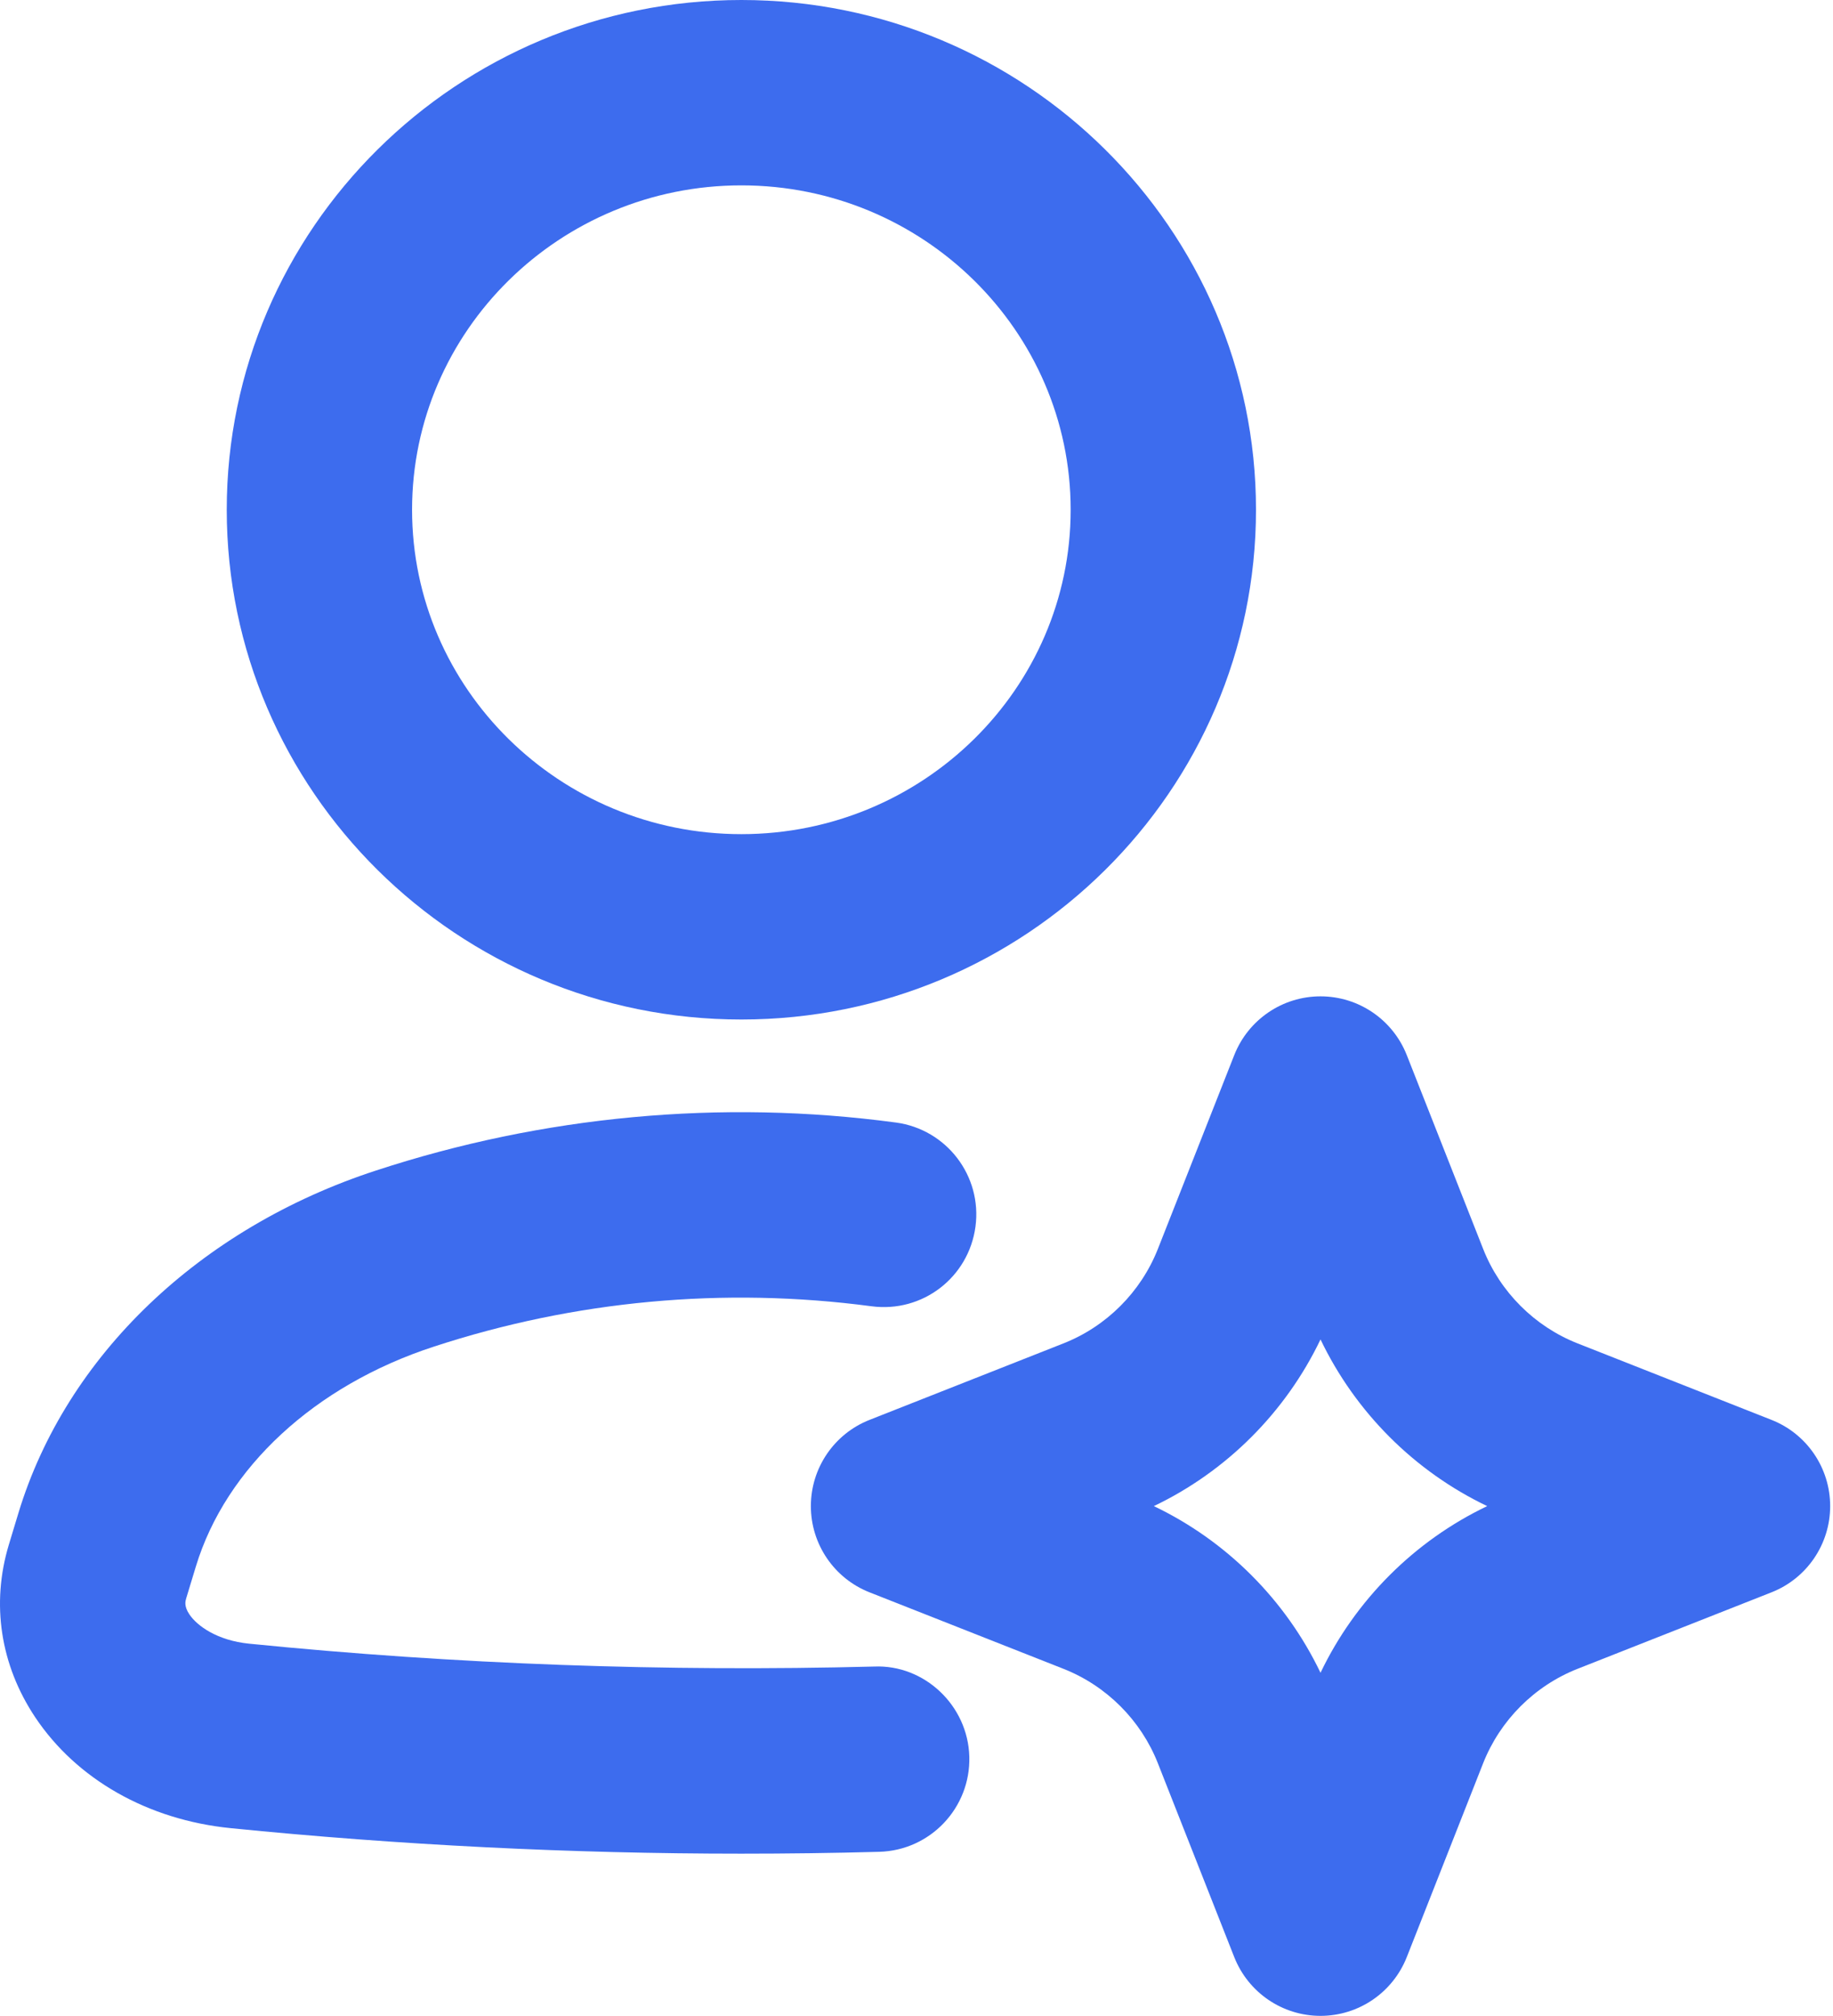 <svg width="422" height="464" viewBox="0 0 422 464" fill="none" xmlns="http://www.w3.org/2000/svg">
<path d="M45.097 360.552C52.014 337.812 72.472 318.906 99.826 309.979C132.243 299.354 166.618 296.156 200.618 300.667C212.389 302.229 223.014 294.021 224.576 282.344C226.139 270.667 217.931 259.938 206.243 258.375C165.91 252.969 125.035 256.823 86.556 269.427C46.014 282.656 15.243 312.083 4.264 348.187L2.035 355.552C-2.069 369.125 0.076 383.219 8.097 395.26C17.639 409.563 34.035 418.875 53.076 420.792C91.91 424.687 131.451 426.667 170.618 426.667C181.222 426.667 191.806 426.531 202.41 426.24C214.181 425.927 223.472 416.115 223.16 404.344C222.847 392.552 212.806 383.094 201.243 383.594C153.431 384.833 104.889 383.104 57.347 378.333C50.035 377.604 45.368 374.24 43.597 371.583C42.326 369.687 42.681 368.542 42.868 367.896L45.097 360.552ZM289.16 117.333C289.16 52.635 236.014 0 170.681 0C105.347 0 52.202 52.635 52.202 117.333C52.202 182.031 105.347 234.667 170.681 234.667C236.014 234.667 289.16 182.031 289.16 117.333ZM170.681 192C128.868 192 94.868 158.5 94.868 117.333C94.868 76.167 128.868 42.667 170.681 42.667C212.493 42.667 246.493 76.167 246.493 117.333C246.493 158.5 212.493 192 170.681 192Z" fill="#3D6CEE"/>
<path d="M407.847 326.823L363.181 309.208C353.285 305.302 345.368 297.386 341.472 287.511L323.868 242.844C320.639 234.688 312.785 229.333 304.014 229.333C295.243 229.333 287.389 234.688 284.16 242.844L266.556 287.511C262.639 297.406 254.722 305.313 244.847 309.208L200.181 326.823C192.035 330.031 186.681 337.906 186.681 346.667C186.681 355.427 192.035 363.302 200.181 366.511L244.847 384.125C254.743 388.031 262.66 395.948 266.556 405.823L284.16 450.49C287.389 458.646 295.243 464 304.014 464C312.785 464 320.639 458.646 323.868 450.49L341.452 405.854C345.368 395.948 353.285 388.031 363.181 384.125L407.847 366.511C415.993 363.302 421.347 355.427 421.347 346.667C421.347 337.906 415.993 330.031 407.847 326.823ZM304.014 385.031C295.993 368.281 282.389 354.667 265.639 346.667C282.389 338.667 295.993 325.052 304.014 308.302C312.035 325.052 325.639 338.667 342.389 346.667C325.66 354.656 312.035 368.271 304.014 385.031Z" fill="#3D6CEE"/>
</svg>
